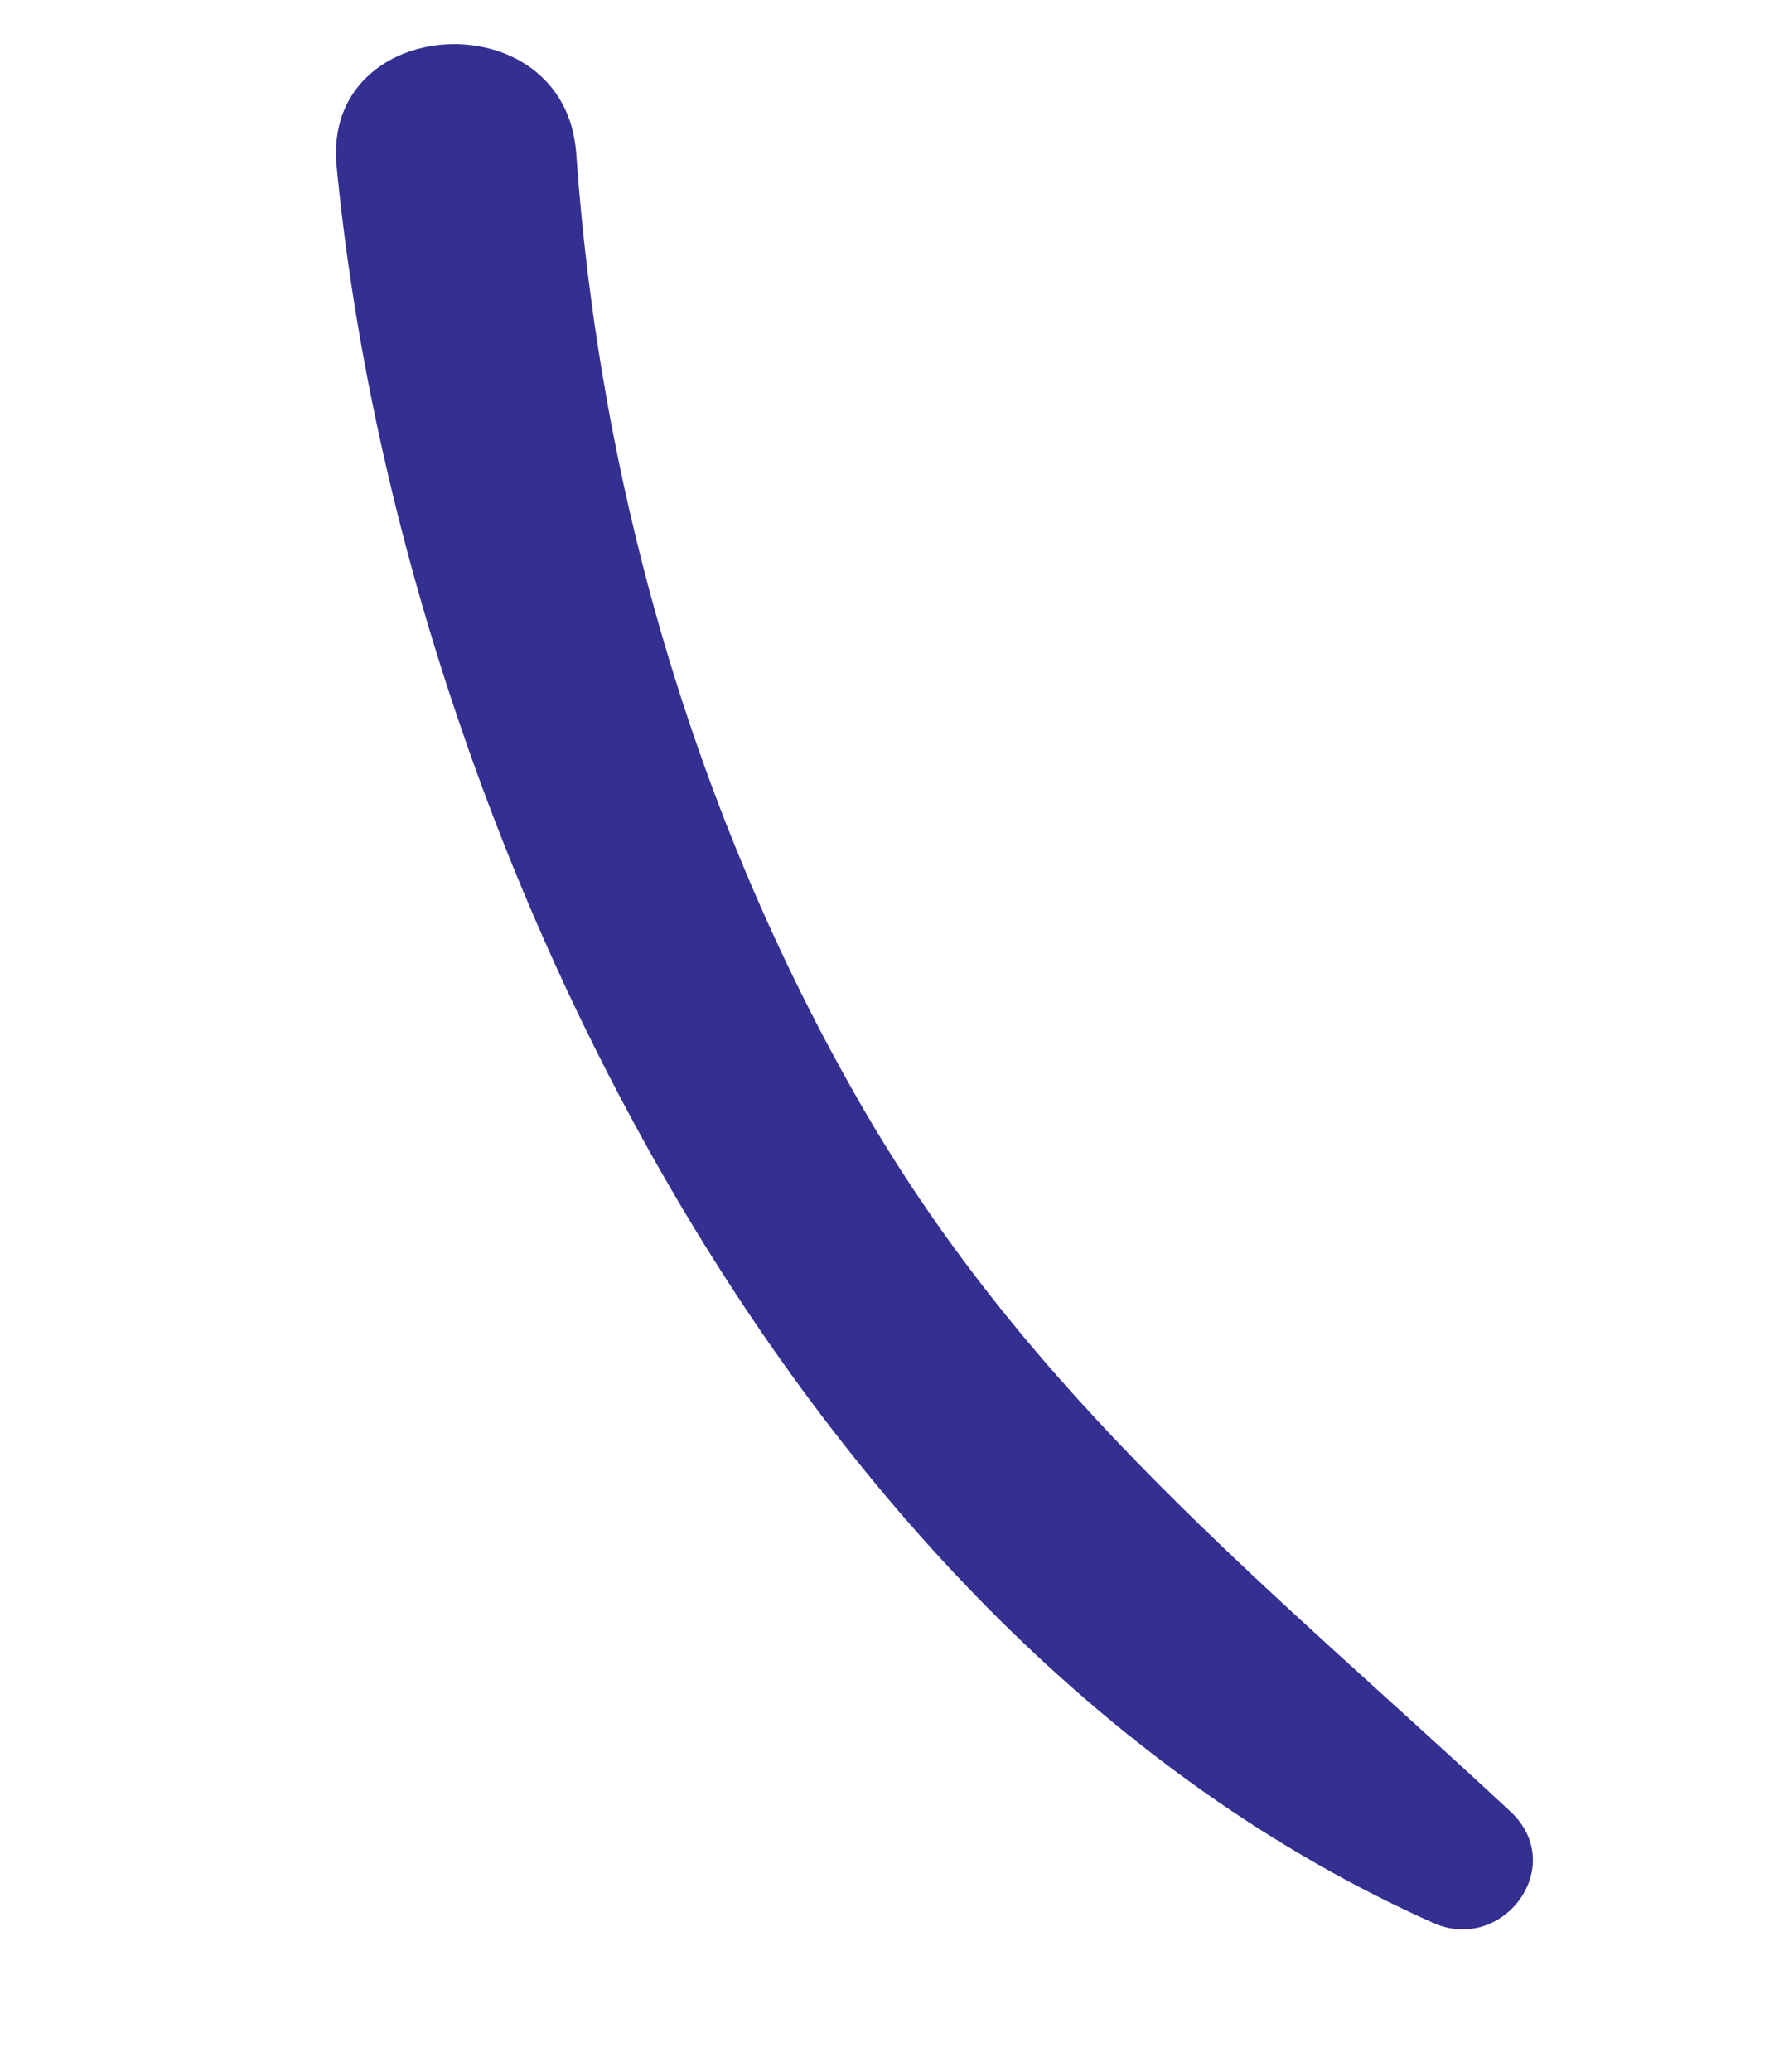<svg xmlns="http://www.w3.org/2000/svg" width="61" height="71" viewBox="0 0 61 71"><defs><clipPath id="4il0a"><path d="M-6.25 25.19h73.805v19.997H-6.25z"/></clipPath></defs><g><g transform="rotate(233 30.655 35.19)"><g/><g clip-path="url(#4il0a)"><path fill="#333091" d="M65.716 37.678C46.323 25.803 16.02 19.83-4.997 31.48c-2.284 1.267-1.236 4.886 1.462 4.408C7.683 33.901 17.61 31.25 29.212 32.68c11.353 1.4 22.336 5.613 31.903 11.819 4.447 2.885 9.115-4.057 4.6-6.821"/></g></g></g></svg>